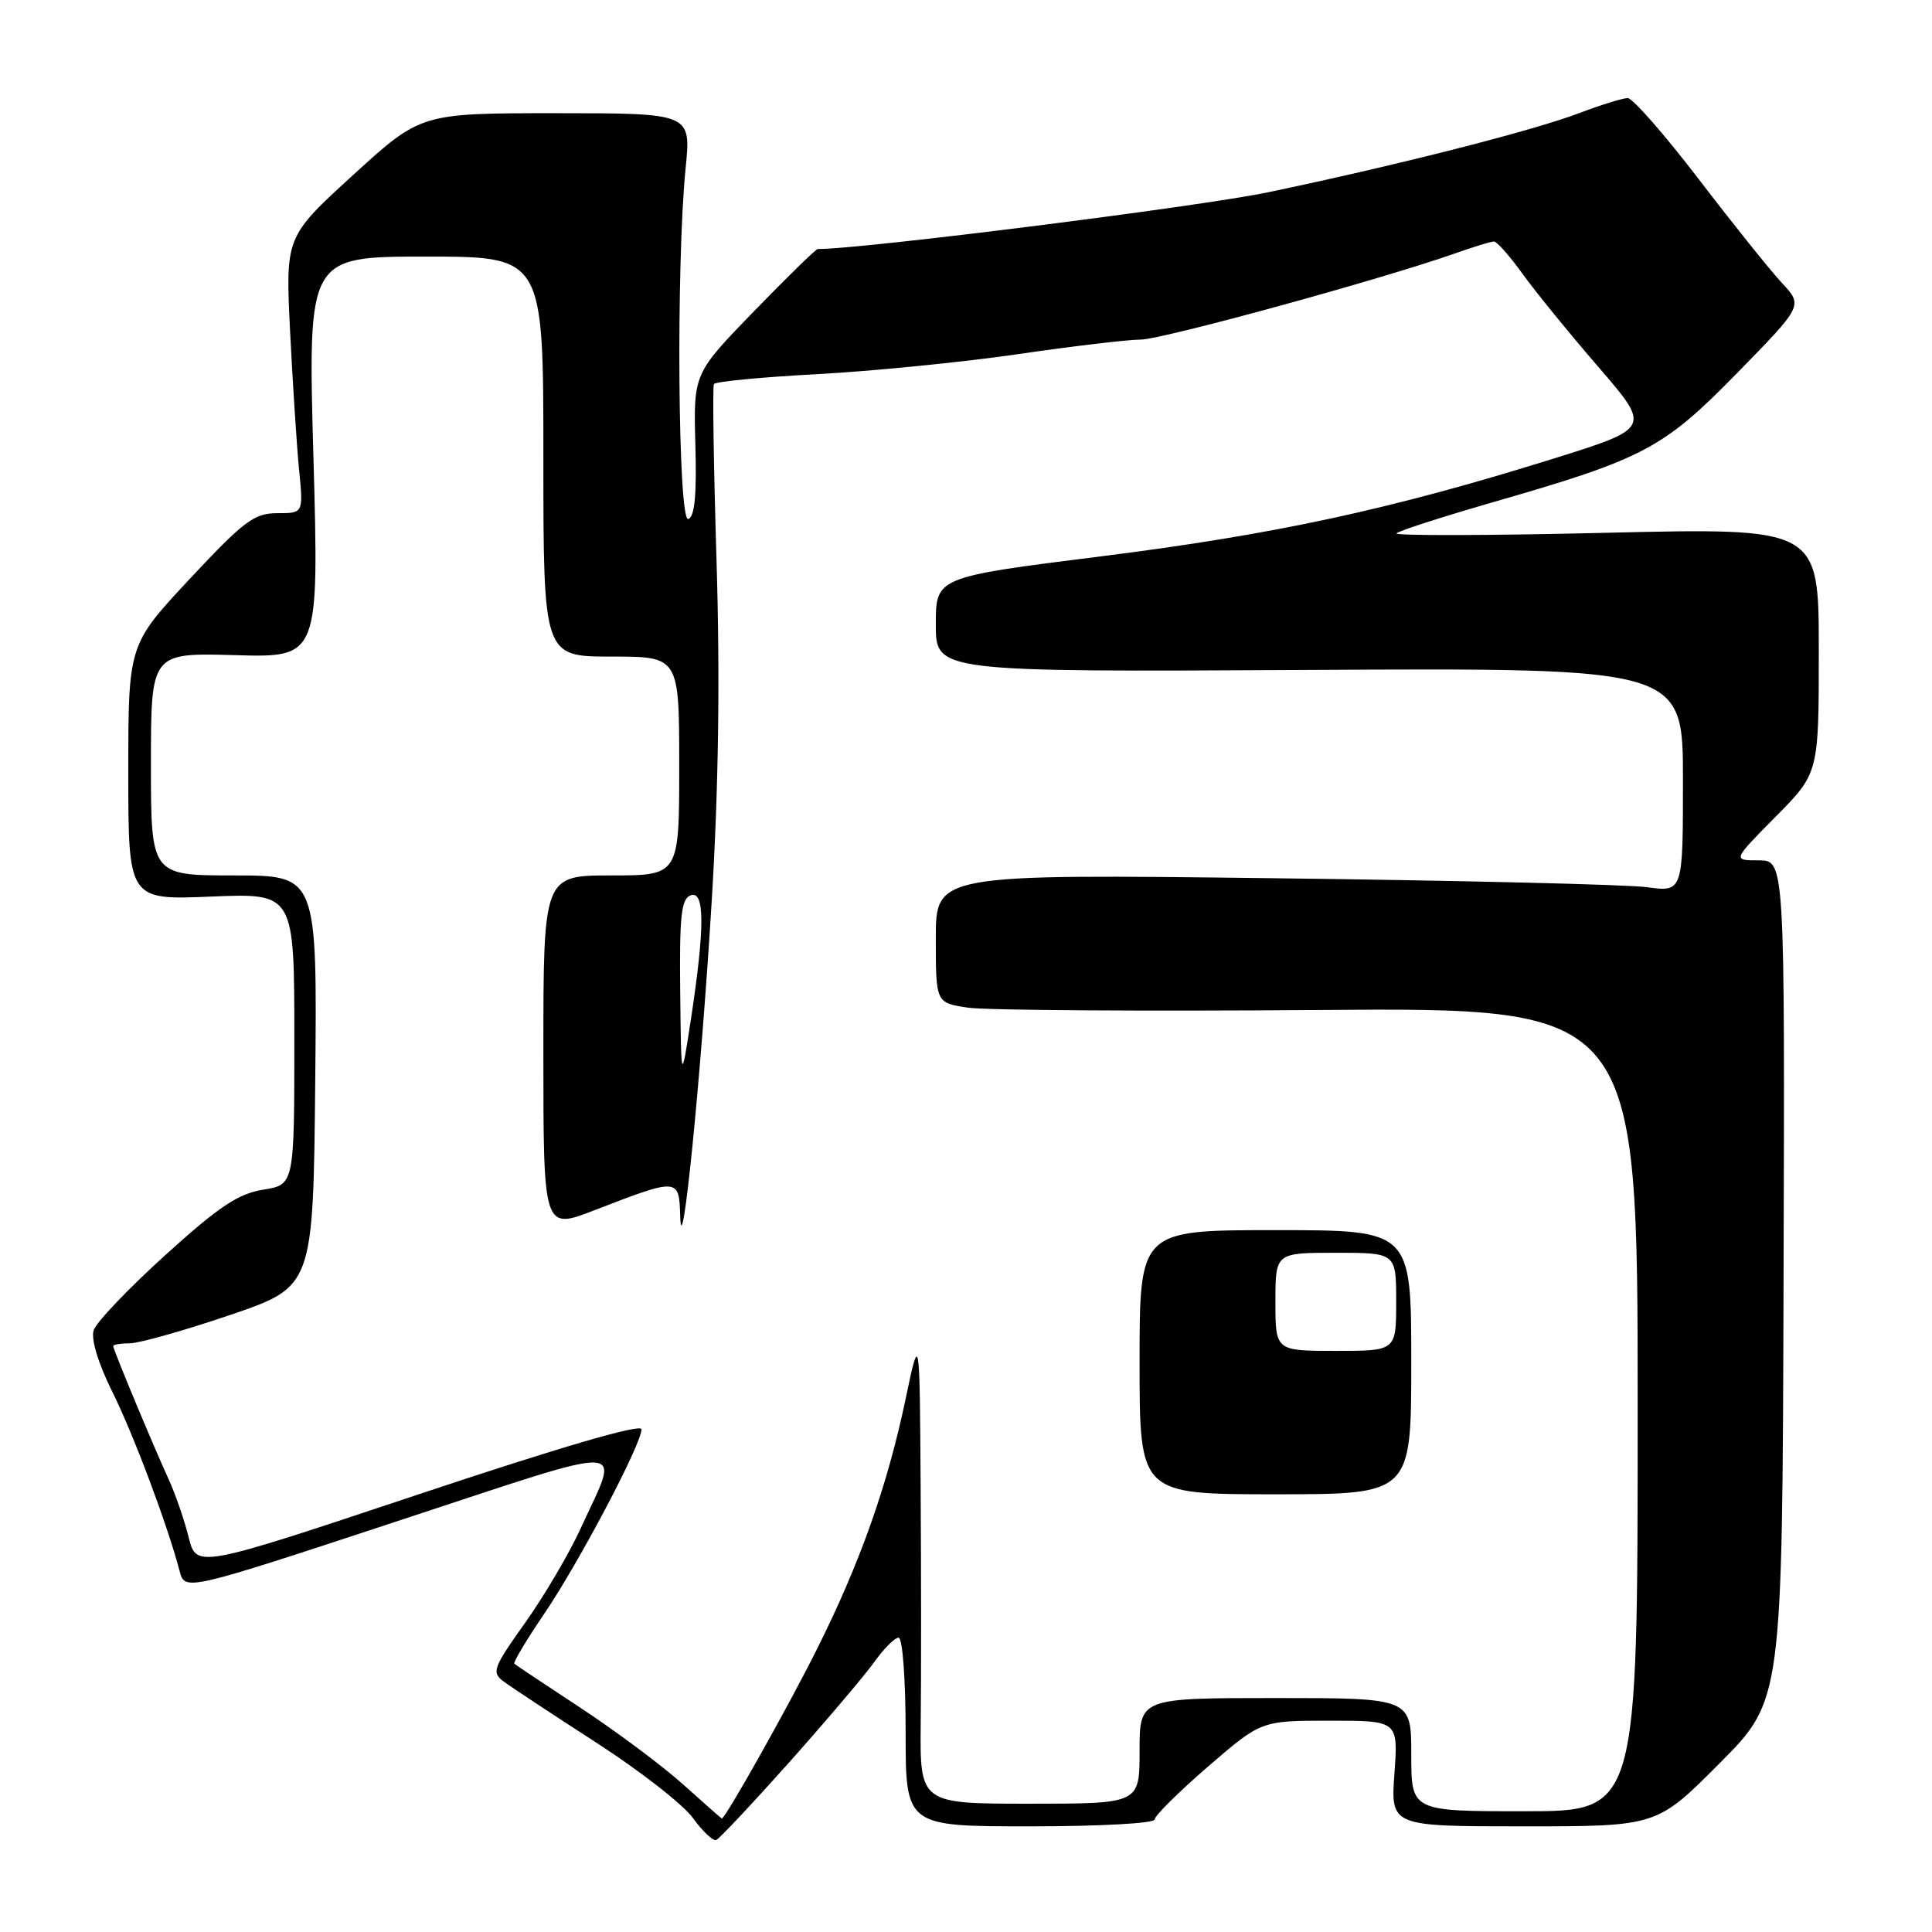 <?xml version="1.0" encoding="UTF-8" standalone="no"?>
<!DOCTYPE svg PUBLIC "-//W3C//DTD SVG 1.1//EN" "http://www.w3.org/Graphics/SVG/1.1/DTD/svg11.dtd" >
<svg xmlns="http://www.w3.org/2000/svg" xmlns:xlink="http://www.w3.org/1999/xlink" version="1.1" viewBox="0 0 256 256">
 <g >
 <path fill="currentColor"
d=" M 104.59 233.50 C 109.50 227.99 114.55 222.03 115.83 220.25 C 117.10 218.46 118.56 217.00 119.07 217.00 C 119.59 217.00 120.00 222.44 120.00 229.50 C 120.00 242.00 120.00 242.00 136.50 242.00 C 145.76 242.00 153.00 241.60 153.00 241.09 C 153.00 240.59 156.18 237.44 160.06 234.09 C 167.11 228.00 167.11 228.00 176.19 228.00 C 185.27 228.00 185.27 228.00 184.77 235.00 C 184.27 242.00 184.27 242.00 201.91 242.00 C 219.54 242.00 219.54 242.00 227.86 233.64 C 236.17 225.29 236.17 225.29 236.33 169.64 C 236.50 114.00 236.50 114.00 233.03 114.00 C 229.56 114.00 229.56 114.00 235.28 108.22 C 241.00 102.44 241.00 102.44 241.00 86.19 C 241.00 69.93 241.00 69.93 212.75 70.60 C 197.21 70.97 184.75 71.00 185.05 70.67 C 185.35 70.34 191.03 68.51 197.67 66.59 C 217.84 60.79 220.38 59.45 230.21 49.40 C 238.91 40.50 238.91 40.50 236.12 37.50 C 234.58 35.85 229.62 29.66 225.10 23.75 C 220.57 17.84 216.34 13.00 215.68 13.00 C 215.03 13.00 212.18 13.88 209.33 14.96 C 203.17 17.31 185.26 21.87 168.02 25.48 C 158.96 27.37 114.34 33.00 108.35 33.00 C 108.11 33.00 104.31 36.71 99.90 41.25 C 91.89 49.50 91.89 49.50 92.14 58.93 C 92.33 65.58 92.05 68.48 91.20 68.77 C 89.83 69.22 89.57 35.00 90.85 22.25 C 91.58 15.00 91.58 15.00 73.67 15.00 C 55.76 15.00 55.76 15.00 46.79 23.19 C 37.82 31.38 37.82 31.38 38.44 43.94 C 38.79 50.85 39.32 59.09 39.63 62.25 C 40.20 68.00 40.20 68.00 36.74 68.00 C 33.69 68.00 32.34 69.01 25.14 76.71 C 17.00 85.43 17.00 85.43 17.00 102.34 C 17.00 119.26 17.00 119.26 28.00 118.80 C 39.00 118.35 39.00 118.35 39.00 137.66 C 39.00 156.98 39.00 156.98 34.87 157.64 C 31.56 158.17 29.01 159.87 21.89 166.32 C 17.01 170.74 12.75 175.21 12.41 176.27 C 12.04 177.44 13.00 180.62 14.85 184.35 C 17.69 190.07 22.17 201.99 23.80 208.17 C 24.50 210.84 24.50 210.84 52.78 201.52 C 84.43 191.11 82.19 191.02 76.98 202.44 C 75.46 205.78 72.14 211.43 69.60 215.00 C 65.32 221.02 65.11 221.60 66.74 222.81 C 67.71 223.53 73.22 227.17 79.00 230.90 C 84.78 234.63 90.55 239.13 91.82 240.90 C 93.10 242.67 94.49 243.98 94.90 243.81 C 95.32 243.64 99.68 239.00 104.59 233.50 Z  M 90.50 236.43 C 87.75 233.96 81.67 229.43 77.00 226.35 C 72.33 223.28 68.35 220.63 68.16 220.46 C 67.97 220.29 69.73 217.34 72.07 213.90 C 76.72 207.05 85.00 191.36 85.00 189.39 C 85.00 188.60 74.28 191.73 55.52 197.99 C 26.03 207.83 26.03 207.83 24.99 203.67 C 24.42 201.38 23.23 197.93 22.34 196.00 C 20.25 191.44 15.00 178.83 15.00 178.36 C 15.00 178.16 16.01 178.00 17.25 177.99 C 18.49 177.98 24.45 176.29 30.50 174.24 C 41.50 170.49 41.50 170.49 41.77 143.25 C 42.03 116.00 42.03 116.00 31.02 116.00 C 20.00 116.00 20.00 116.00 20.00 101.25 C 20.00 86.50 20.00 86.50 31.13 86.81 C 42.27 87.13 42.27 87.13 41.53 60.56 C 40.79 34.00 40.79 34.00 56.40 34.00 C 72.00 34.00 72.00 34.00 72.00 60.50 C 72.00 87.00 72.00 87.00 81.00 87.00 C 90.00 87.00 90.00 87.00 90.00 101.50 C 90.00 116.00 90.00 116.00 81.00 116.00 C 72.00 116.00 72.00 116.00 72.00 139.49 C 72.00 162.98 72.00 162.98 78.75 160.37 C 89.92 156.05 89.98 156.05 90.13 161.13 C 90.33 168.30 92.86 143.12 94.30 119.50 C 95.21 104.61 95.42 90.06 94.95 74.50 C 94.56 61.85 94.40 51.23 94.60 50.89 C 94.79 50.56 100.92 49.97 108.22 49.58 C 115.52 49.19 127.49 48.00 134.80 46.94 C 142.12 45.87 149.46 45.00 151.12 45.00 C 153.94 45.00 183.19 36.98 192.88 33.55 C 195.28 32.70 197.57 32.00 197.96 32.00 C 198.34 32.00 200.04 33.91 201.72 36.25 C 203.40 38.59 207.93 44.15 211.78 48.61 C 218.80 56.73 218.80 56.73 205.65 60.83 C 184.18 67.53 168.88 70.83 145.81 73.73 C 124.00 76.47 124.00 76.47 124.00 82.75 C 124.00 89.04 124.00 89.04 173.50 88.77 C 223.00 88.50 223.00 88.50 223.00 103.35 C 223.00 118.20 223.00 118.20 218.25 117.56 C 215.64 117.20 193.36 116.67 168.75 116.37 C 124.00 115.82 124.00 115.82 124.00 124.35 C 124.00 132.88 124.00 132.88 128.26 133.52 C 130.61 133.87 151.54 134.01 174.76 133.83 C 217.00 133.50 217.00 133.50 217.00 186.75 C 217.00 240.00 217.00 240.00 202.00 240.00 C 187.00 240.00 187.00 240.00 187.00 232.50 C 187.00 225.00 187.00 225.00 169.00 225.00 C 151.00 225.00 151.00 225.00 151.00 232.00 C 151.00 239.00 151.00 239.00 136.45 239.00 C 121.89 239.00 121.89 239.00 122.00 228.25 C 122.07 222.34 122.06 208.28 121.99 197.00 C 121.86 176.50 121.86 176.50 119.97 185.50 C 117.56 196.95 113.95 207.12 108.26 218.50 C 104.40 226.23 96.05 241.08 95.64 240.96 C 95.56 240.94 93.25 238.90 90.50 236.43 Z  M 187.00 180.50 C 187.00 163.00 187.00 163.00 169.00 163.00 C 151.00 163.00 151.00 163.00 151.00 180.50 C 151.00 198.00 151.00 198.00 169.00 198.00 C 187.00 198.00 187.00 198.00 187.00 180.50 Z  M 90.13 131.36 C 90.02 121.40 90.27 119.11 91.50 118.64 C 93.39 117.91 93.41 122.84 91.56 135.00 C 90.26 143.50 90.26 143.50 90.13 131.36 Z  M 169.00 172.50 C 169.00 166.00 169.00 166.00 177.00 166.00 C 185.00 166.00 185.00 166.00 185.00 172.50 C 185.00 179.00 185.00 179.00 177.00 179.00 C 169.00 179.00 169.00 179.00 169.00 172.50 Z "/>
</g>
</svg>